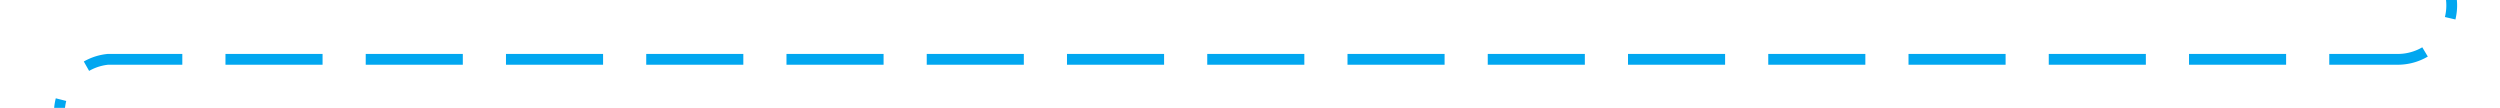 ﻿<?xml version="1.0" encoding="utf-8"?>
<svg version="1.1" xmlns:xlink="http://www.w3.org/1999/xlink" width="231.724px" height="10px" preserveAspectRatio="xMinYMid meet" viewBox="775 688.245  231.724 8" xmlns="http://www.w3.org/2000/svg">
  <path d="M 921 86.5  L 996.724 86.5  A 5 5 0 0 1 1002.224 91 L 1002.224 318  A 3 3 0 0 1 1005.224 321 A 3 3 0 0 1 1002.224 324 L 1002.224 687.245  A 5 5 0 0 1 997.224 692.745 L 785 692.745  A 5 5 0 0 0 780.5 697.745 L 780.5 737  " stroke-width="1" stroke-dasharray="9,4" stroke="#02a7f0" fill="none" />
  <path d="M 774.2 736  L 780.5 742  L 786.8 736  L 774.2 736  Z " fill-rule="nonzero" fill="#02a7f0" stroke="none" />
</svg>